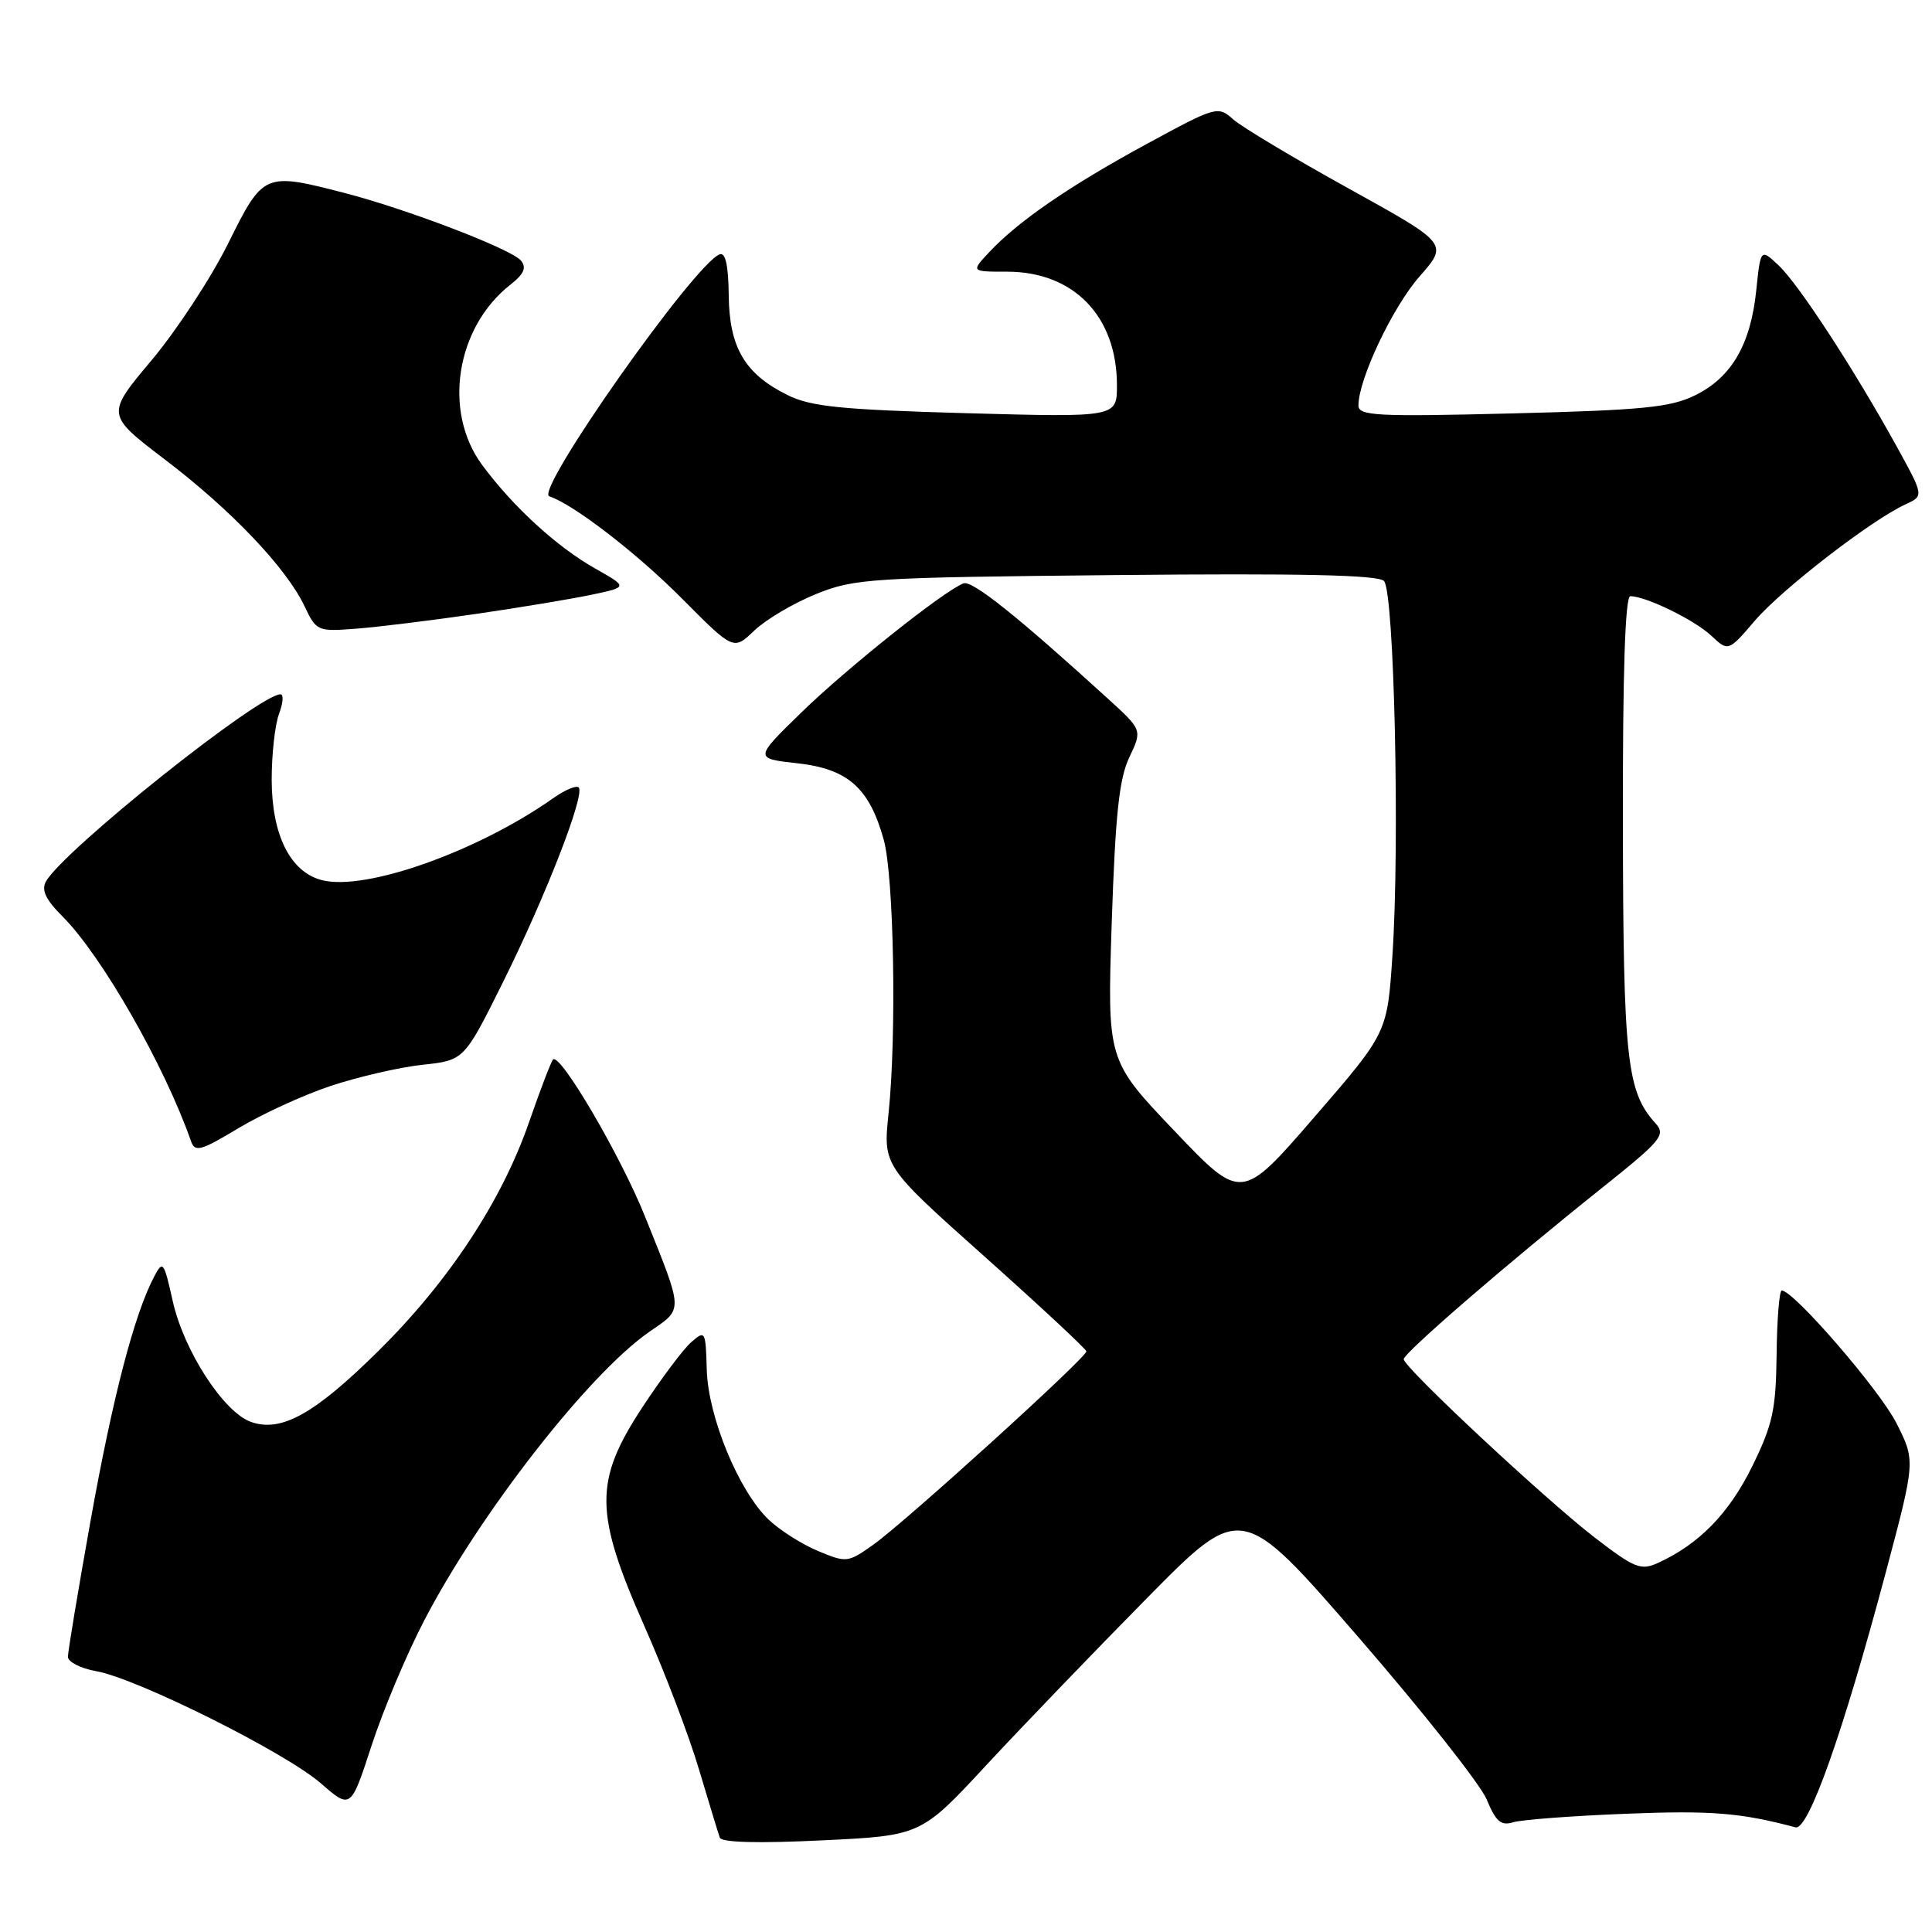 <?xml version="1.0" encoding="UTF-8" standalone="no"?>
<!DOCTYPE svg PUBLIC "-//W3C//DTD SVG 1.1//EN" "http://www.w3.org/Graphics/SVG/1.1/DTD/svg11.dtd" >
<svg xmlns="http://www.w3.org/2000/svg" xmlns:xlink="http://www.w3.org/1999/xlink" version="1.1" viewBox="0 0 256 256">
 <g >
 <path fill="currentColor"
d=" M 130.72 233.86 C 135.50 228.71 145.06 218.78 151.96 211.78 C 164.50 199.06 164.50 199.06 180.00 216.94 C 188.53 226.78 196.18 236.46 197.00 238.45 C 198.20 241.36 198.89 241.96 200.50 241.46 C 201.60 241.12 208.35 240.61 215.50 240.33 C 226.77 239.88 230.65 240.20 237.91 242.13 C 239.62 242.58 244.20 229.65 249.89 208.30 C 253.81 193.56 253.81 193.56 251.28 188.56 C 249.04 184.15 237.66 170.99 236.09 171.00 C 235.77 171.01 235.46 174.81 235.41 179.47 C 235.32 186.83 234.90 188.75 232.15 194.35 C 229.09 200.56 225.12 204.62 219.68 207.10 C 217.42 208.13 216.58 207.79 211.33 203.75 C 204.76 198.69 186.00 181.18 186.00 180.10 C 186.00 179.28 199.78 167.37 212.19 157.47 C 220.18 151.09 220.76 150.39 219.35 148.83 C 215.55 144.64 215.09 140.37 215.04 109.25 C 215.01 89.09 215.34 79.00 216.03 79.00 C 218.08 79.00 224.52 82.14 226.74 84.22 C 229.01 86.35 229.01 86.35 232.53 82.24 C 236.09 78.08 248.04 68.85 252.51 66.82 C 254.93 65.71 254.93 65.71 251.29 59.10 C 245.65 48.89 238.33 37.66 235.68 35.17 C 233.29 32.92 233.29 32.92 232.71 38.50 C 231.97 45.65 229.43 50.02 224.61 52.38 C 221.37 53.98 217.66 54.35 200.39 54.78 C 182.40 55.23 180.00 55.10 180.00 53.73 C 180.00 50.25 184.54 40.67 188.11 36.62 C 191.91 32.29 191.91 32.29 178.71 24.98 C 171.44 20.96 164.57 16.84 163.42 15.83 C 161.38 14.01 161.18 14.06 151.92 19.09 C 141.74 24.62 134.91 29.31 131.08 33.41 C 128.65 36.00 128.65 36.00 133.46 36.00 C 142.28 36.00 148.00 41.92 148.00 51.05 C 148.00 55.30 148.00 55.30 128.03 54.75 C 111.38 54.28 107.43 53.88 104.34 52.34 C 98.69 49.54 96.64 46.05 96.56 39.14 C 96.52 35.18 96.13 33.41 95.36 33.70 C 92.01 34.96 70.79 65.10 72.78 65.76 C 76.00 66.83 84.38 73.29 90.35 79.30 C 97.20 86.19 97.20 86.19 99.94 83.56 C 101.45 82.11 105.12 79.94 108.09 78.73 C 113.23 76.65 115.23 76.52 147.88 76.20 C 172.32 75.96 182.58 76.18 183.38 76.98 C 184.74 78.34 185.50 111.79 184.50 126.68 C 183.82 136.86 183.82 136.86 174.16 148.02 C 164.50 159.18 164.50 159.18 155.61 149.84 C 146.71 140.50 146.71 140.50 147.31 122.24 C 147.79 107.98 148.29 103.18 149.64 100.35 C 151.36 96.73 151.36 96.73 146.84 92.61 C 134.80 81.64 128.82 76.86 127.67 77.30 C 125.07 78.29 112.28 88.48 106.21 94.38 C 99.93 100.50 99.93 100.50 105.67 101.14 C 112.35 101.88 115.20 104.41 117.10 111.27 C 118.45 116.12 118.82 137.14 117.74 147.50 C 117.01 154.50 117.01 154.50 130.46 166.50 C 137.85 173.10 143.92 178.75 143.95 179.06 C 144.02 179.84 120.00 201.63 115.73 204.67 C 112.35 207.07 112.16 207.09 108.38 205.51 C 106.25 204.62 103.30 202.75 101.84 201.35 C 97.88 197.55 93.83 187.75 93.65 181.50 C 93.51 176.35 93.44 176.23 91.60 177.84 C 90.55 178.75 87.63 182.65 85.10 186.50 C 78.70 196.25 78.74 200.44 85.38 215.46 C 88.05 221.48 91.31 230.03 92.62 234.46 C 93.94 238.88 95.18 242.95 95.38 243.50 C 95.61 244.14 100.45 244.27 108.89 243.86 C 122.03 243.23 122.03 243.23 130.72 233.86 Z  M 56.21 214.72 C 63.59 200.53 78.01 182.04 86.03 176.48 C 90.59 173.32 90.62 174.03 85.44 161.13 C 82.21 153.09 74.21 139.45 73.28 140.39 C 73.03 140.64 71.60 144.38 70.10 148.70 C 66.49 159.13 59.45 169.82 50.12 179.03 C 41.66 187.39 37.26 189.83 33.25 188.41 C 29.63 187.12 24.36 178.99 22.89 172.41 C 21.71 167.13 21.58 166.96 20.41 169.19 C 17.78 174.20 14.93 185.16 12.02 201.39 C 10.36 210.67 9.00 218.84 9.00 219.53 C 9.00 220.21 10.69 221.08 12.75 221.44 C 18.14 222.39 37.80 232.20 42.49 236.28 C 46.48 239.75 46.48 239.75 49.24 231.28 C 50.76 226.62 53.89 219.17 56.21 214.72 Z  M 43.85 143.88 C 47.48 142.68 52.93 141.42 55.97 141.09 C 61.50 140.50 61.50 140.50 66.67 130.10 C 72.31 118.75 77.57 105.23 76.68 104.34 C 76.37 104.03 74.85 104.67 73.31 105.76 C 63.30 112.82 48.47 118.09 42.68 116.63 C 38.48 115.58 36.01 110.65 36.00 103.32 C 36.00 99.91 36.44 95.98 36.98 94.57 C 37.51 93.15 37.60 92.00 37.17 92.00 C 34.31 92.00 8.40 112.68 6.09 116.80 C 5.45 117.94 6.06 119.21 8.28 121.43 C 13.48 126.63 21.79 141.17 25.31 151.21 C 25.83 152.71 26.59 152.50 31.58 149.50 C 34.70 147.62 40.22 145.09 43.85 143.88 Z  M 63.00 81.36 C 68.78 80.52 75.69 79.37 78.36 78.81 C 83.22 77.79 83.22 77.79 78.86 75.33 C 73.78 72.46 67.96 67.13 63.88 61.60 C 58.66 54.53 60.40 43.40 67.63 37.72 C 69.44 36.30 69.80 35.46 69.02 34.52 C 67.75 33.00 53.86 27.68 45.54 25.54 C 35.02 22.83 34.88 22.89 30.23 32.26 C 27.98 36.81 23.41 43.77 20.09 47.73 C 14.04 54.94 14.04 54.94 21.85 60.89 C 30.64 67.57 37.94 75.25 40.35 80.32 C 41.92 83.64 42.07 83.70 47.23 83.30 C 50.13 83.08 57.22 82.20 63.00 81.36 Z "/>
</g>
</svg>